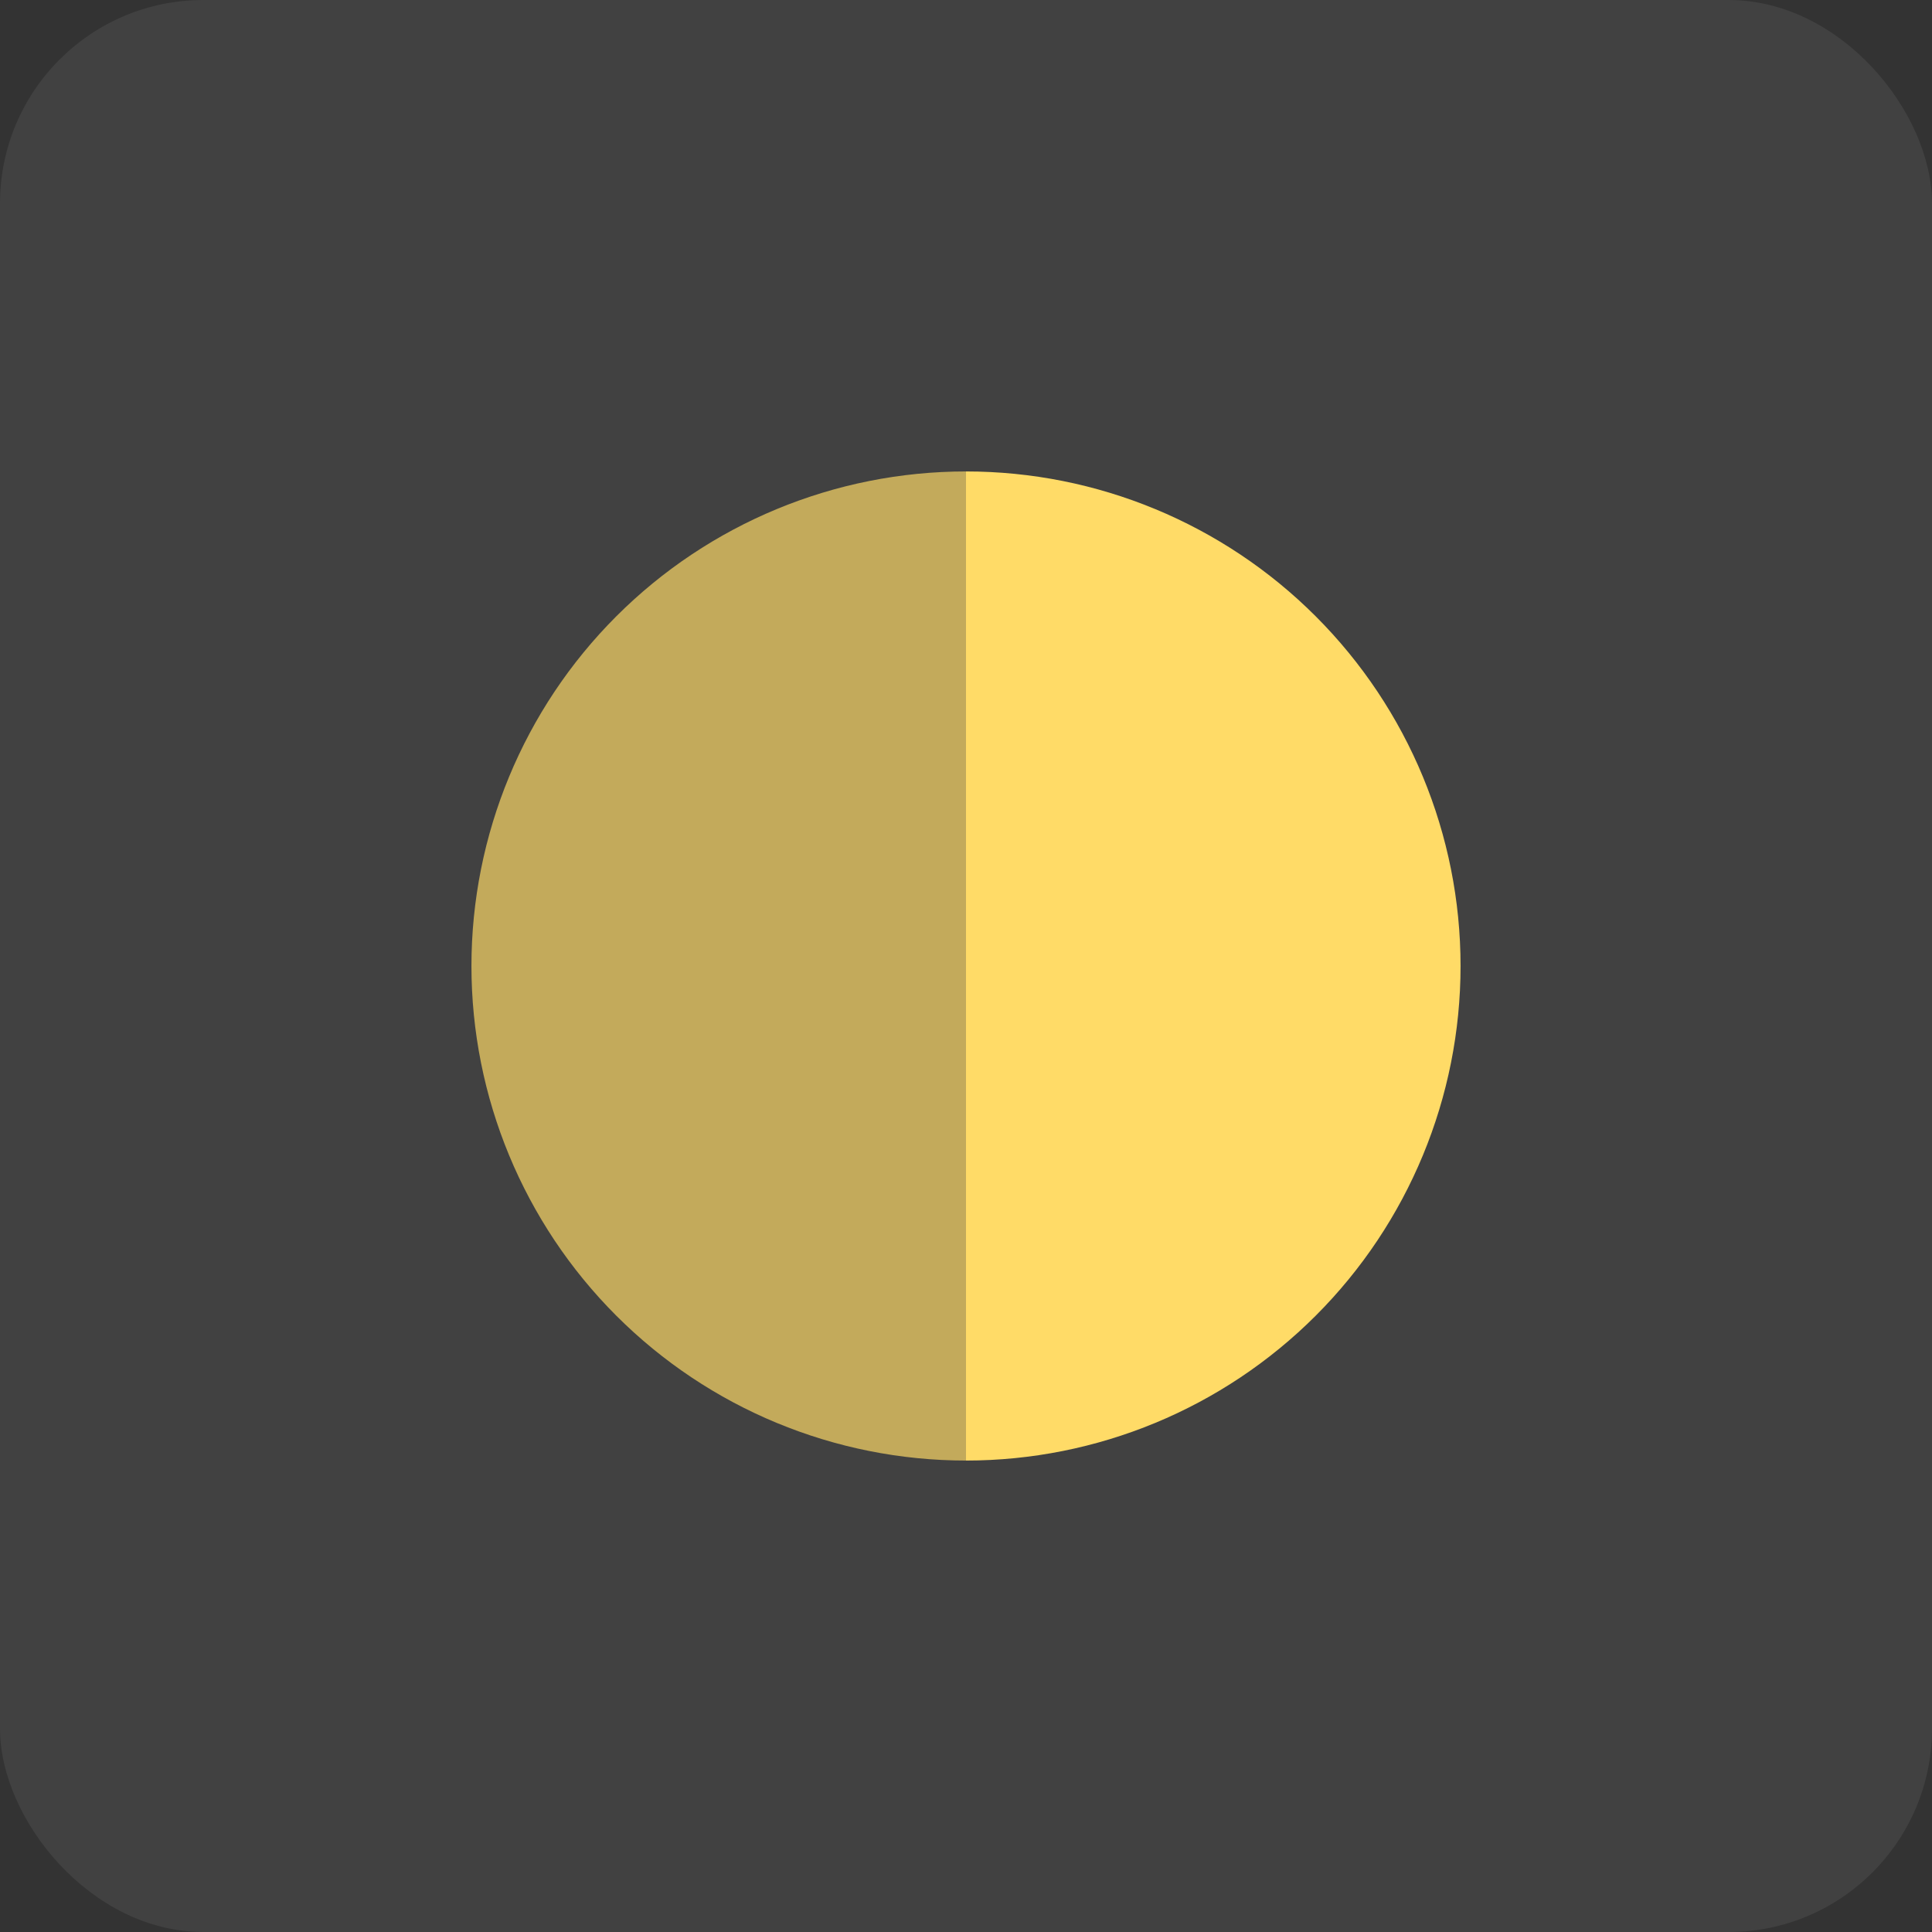 <svg width="209" height="209" viewBox="0 0 209 209" fill="none" xmlns="http://www.w3.org/2000/svg">
<rect x="0" y="0" width="209" height="209" fill="#333333" stroke="none"/>
<rect width="209" height="209" rx="22" fill="white" fill-opacity="0.07"/>
<path d="M104.5 158C90.311 158 76.703 152.363 66.67 142.33C56.637 132.297 51 118.689 51 104.5C51 90.311 56.637 76.703 66.67 66.67C76.703 56.637 90.311 51 104.5 51L104.5 104.5L104.5 158Z" fill="#FFDB67" fill-opacity="0.68"/>
<path d="M104.5 158C118.689 158 132.297 152.363 142.33 142.33C152.363 132.297 158 118.689 158 104.5C158 90.311 152.363 76.703 142.33 66.67C132.297 56.637 118.689 51 104.5 51L104.5 104.5L104.5 158Z" fill="#FFDB67"/>
</svg>
